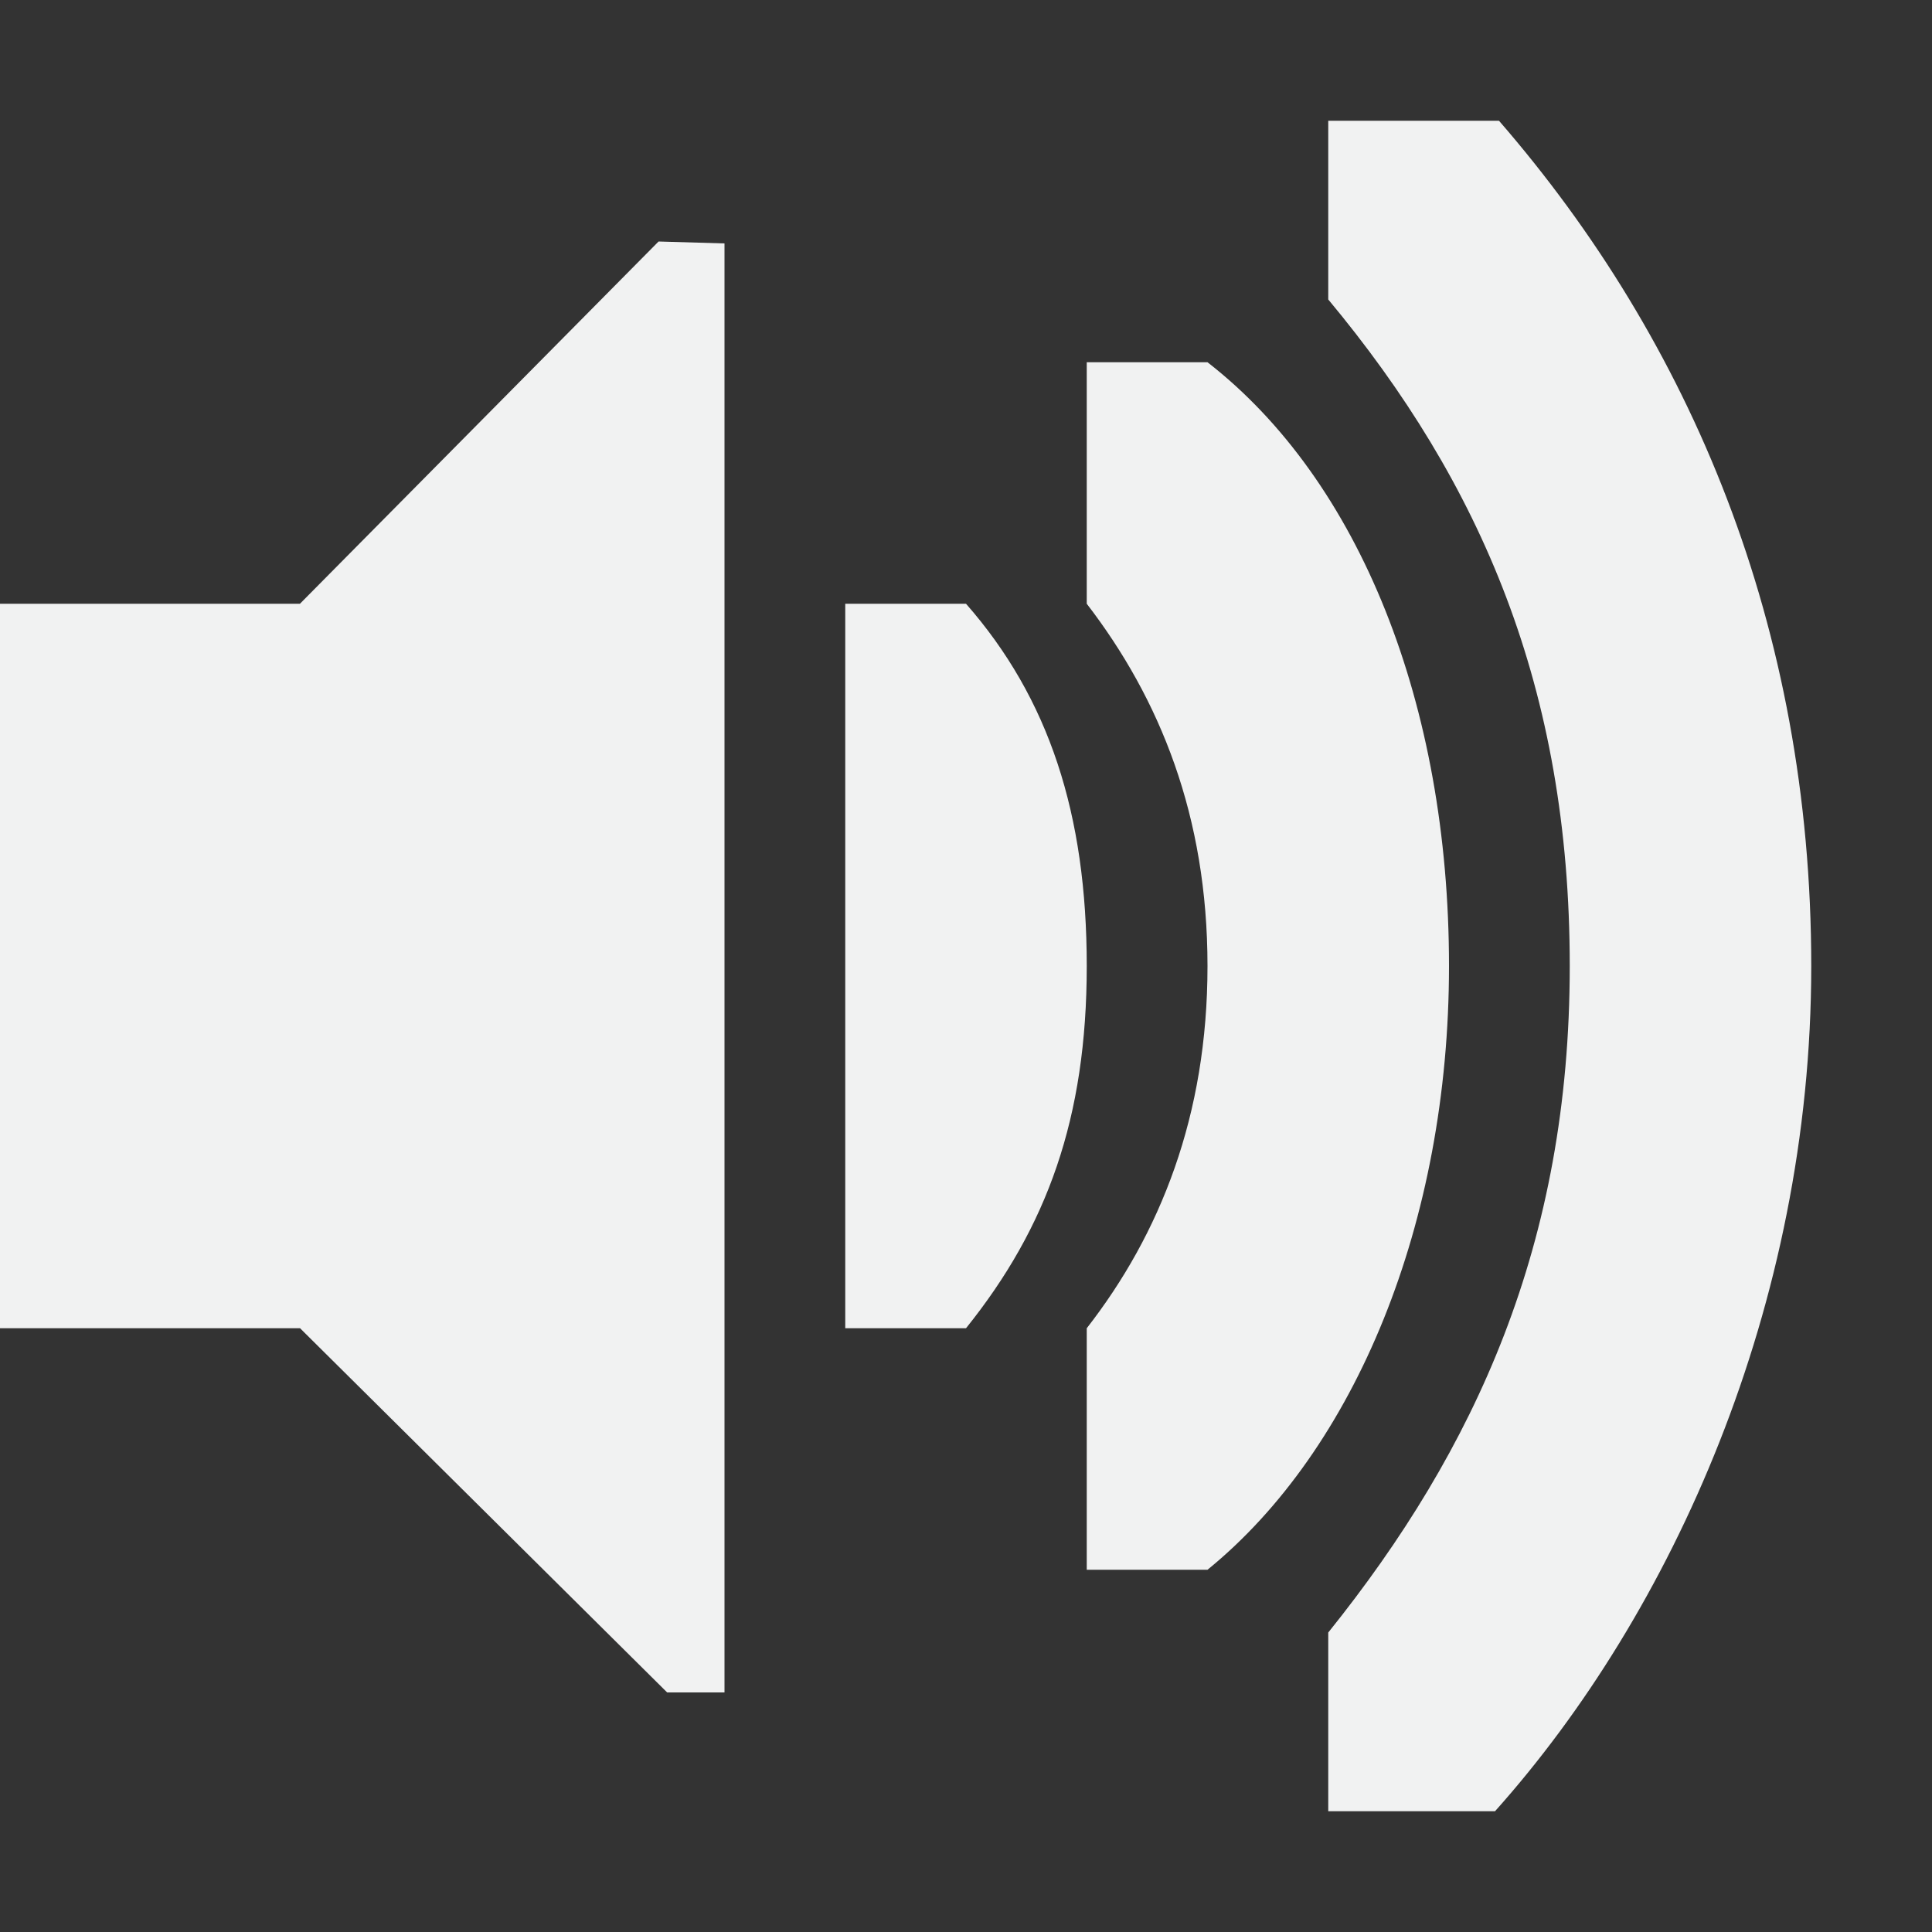 <svg xmlns="http://www.w3.org/2000/svg" viewBox="0 0 16 16" width="32" height="32">
    <rect x="0" y="0" width="16" height="16" fill="#333333" stroke="none"/>
    <g fill="#f1f2f2">
        <path style="marker:none" d="M0 5h2.484l2.97-3L6 2.016v12h-.475L2.485 11H0z" color="#f1f2f2" overflow="visible"/>
        <path style="marker:none" d="M15 8c0-2.814-1-5.172-2.586-7H11v1.48C12.265 4 13 5.7 13 8c0 2.3-.78 4-2 5.52V15h1.381C13.847 13.36 15 10.814 15 8z" color="#000" overflow="visible"/>
        <path style="marker:none" d="M12 8c0-2.166-.739-4.02-2-5H9v2c.607.789 1 1.76 1 3 0 1.241-.393 2.22-1 3v2h1c1.223-.995 2-2.873 2-5z" color="#000" overflow="visible"/>
        <path style="line-height:normal;-inkscape-font-specification:Sans;text-indent:0;text-align:start;text-decoration-line:none;text-transform:none;marker:none" d="M9 8c0-1.257-.312-2.216-1-3H7v6h1c.672-.837 1-1.742 1-3z" color="#000" font-weight="400" font-family="Sans" overflow="visible"/>
    </g>
</svg>
